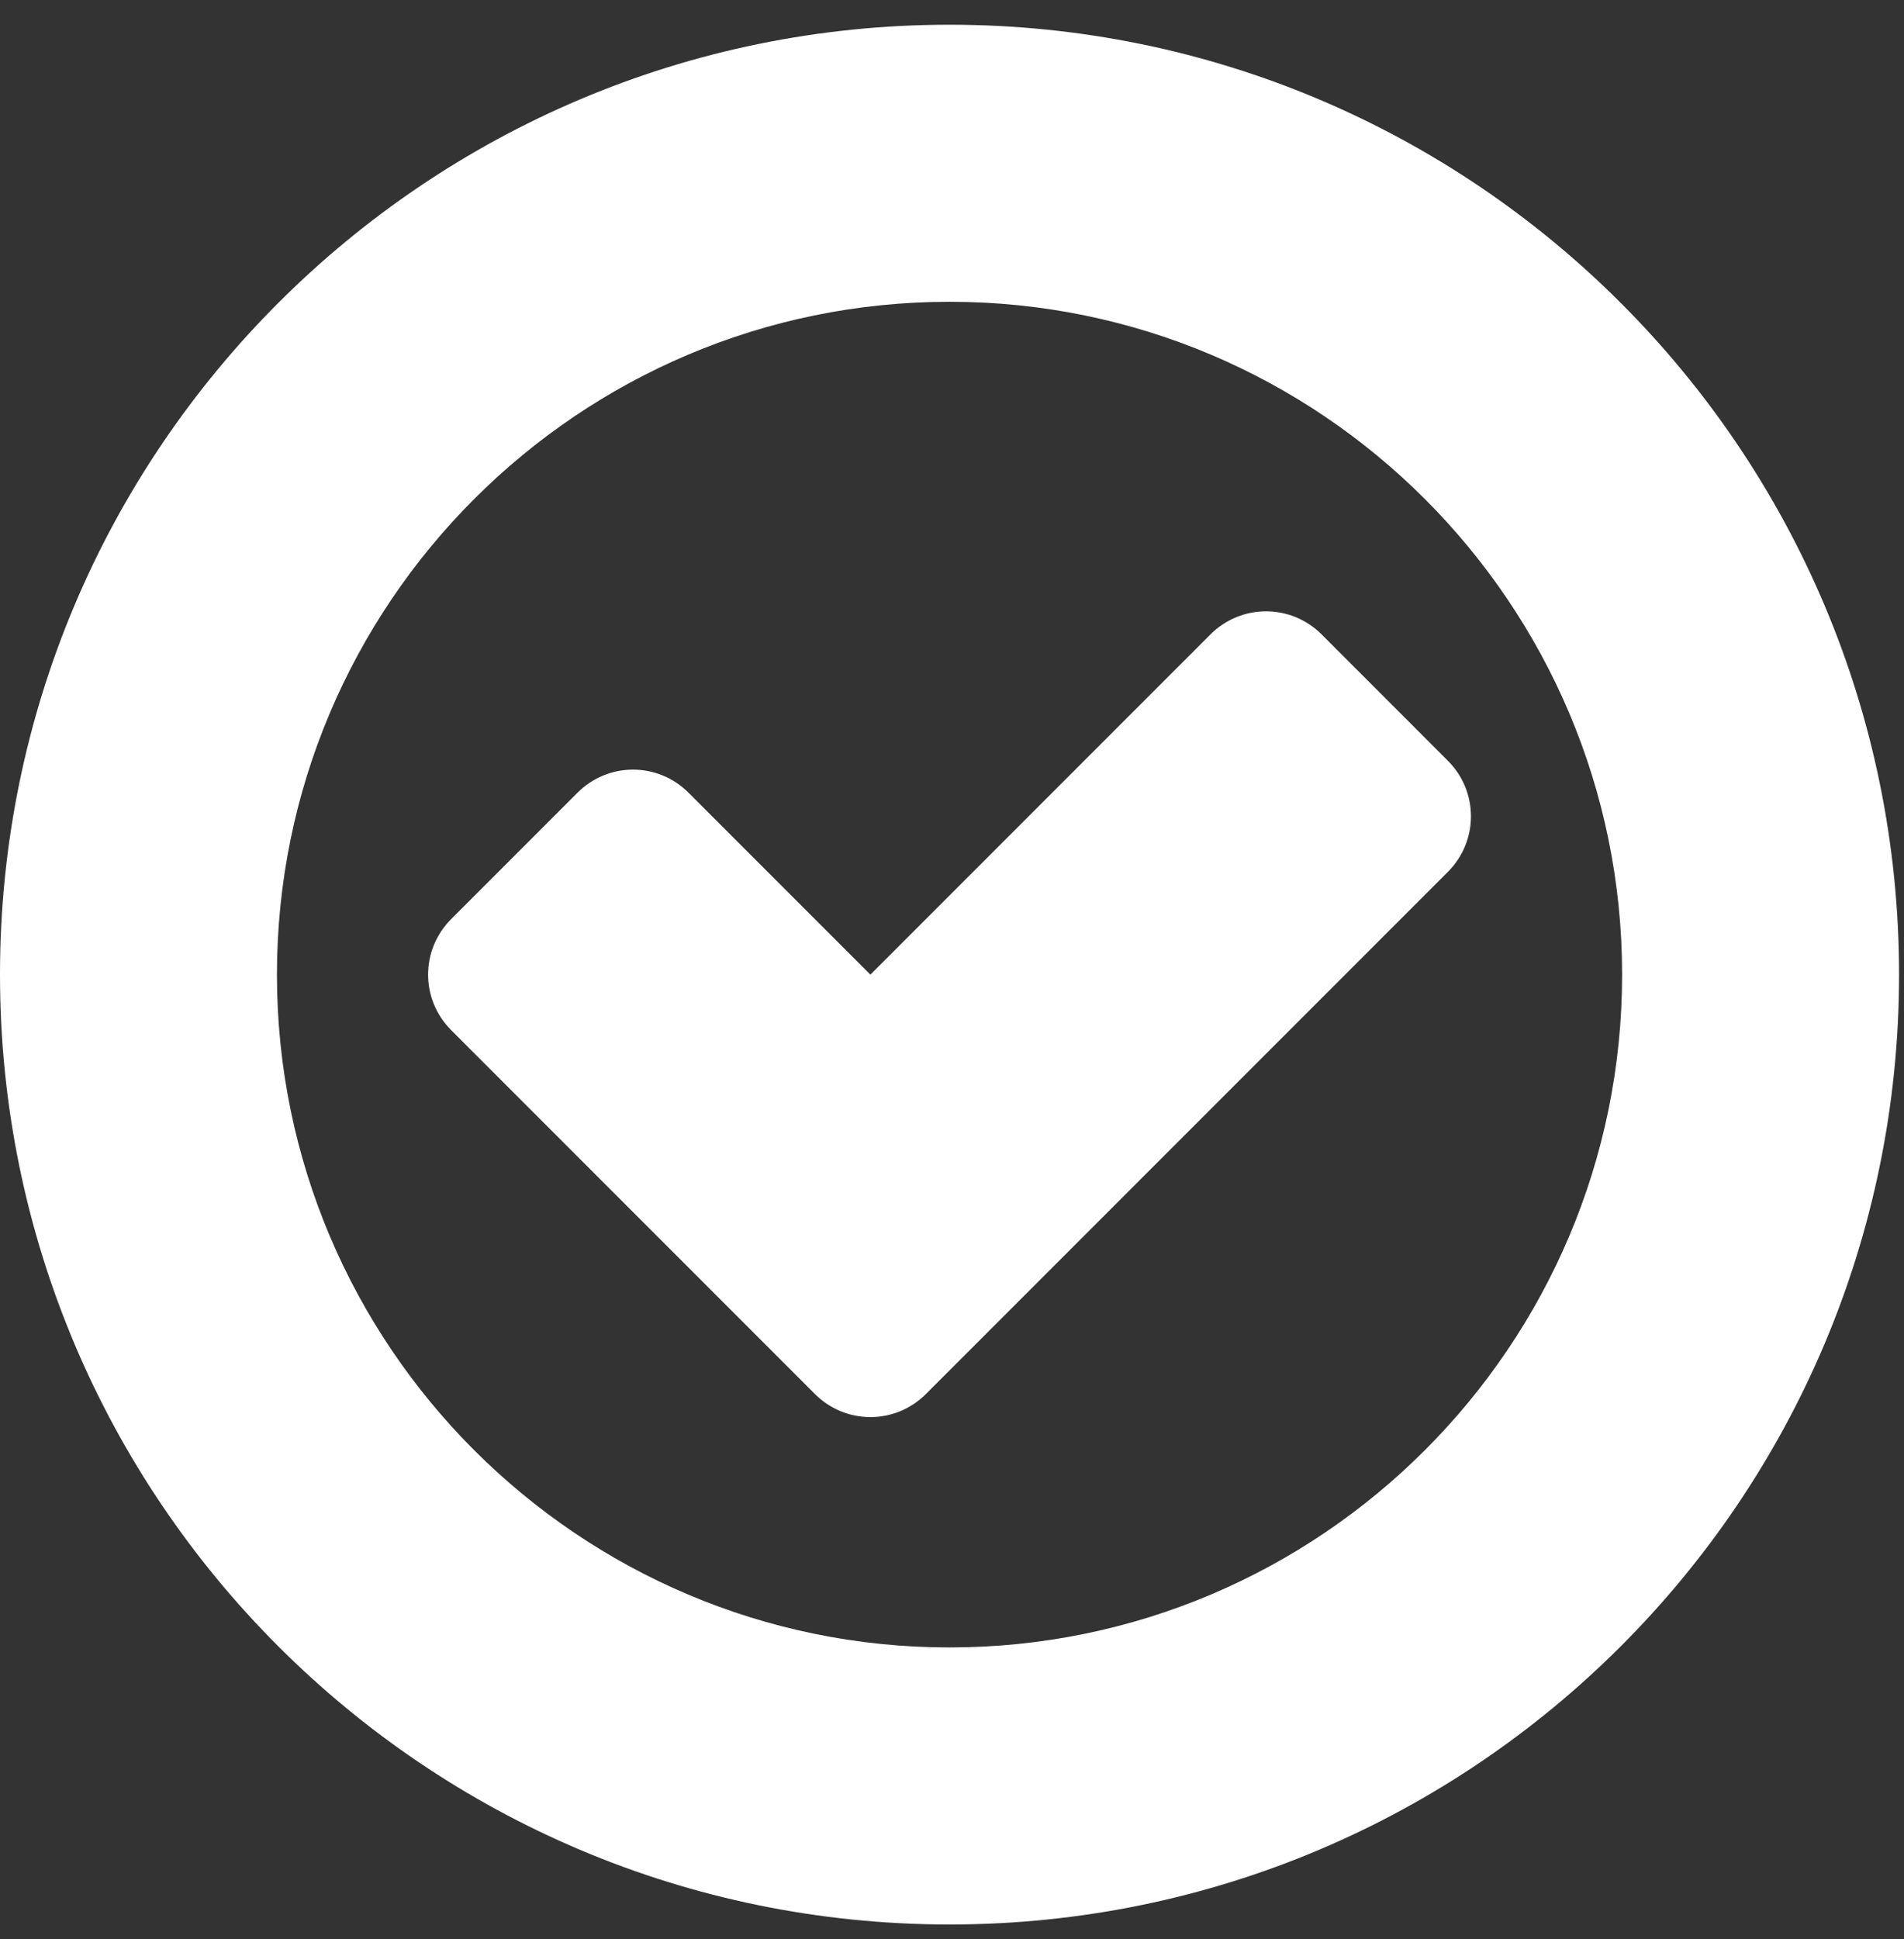 <svg width="55" height="56" viewBox="0 0 55 56" fill="none" xmlns="http://www.w3.org/2000/svg">
<rect x="0" y="0" width="55" height="56" fill="#333333" stroke="none"/>
<path d="M41.821 25.179L26.75 40.25C25.857 41.143 24.429 41.143 23.536 40.25L13.036 29.75C12.143 28.857 12.143 27.429 13.036 26.536L16.679 22.893C17.571 22 19 22 19.893 22.893L25.143 28.143L34.964 18.321C35.857 17.429 37.286 17.429 38.179 18.321L41.821 21.964C42.714 22.857 42.714 24.286 41.821 25.179ZM46.857 28.143C46.857 17.429 38.143 8.714 27.429 8.714C16.714 8.714 8 17.429 8 28.143C8 38.857 16.714 47.571 27.429 47.571C38.143 47.571 46.857 38.857 46.857 28.143ZM54.857 28.143C54.857 43.286 42.571 55.571 27.429 55.571C12.286 55.571 0 43.286 0 28.143C0 13 12.286 0.714 27.429 0.714C42.571 0.714 54.857 13 54.857 28.143Z" fill="white"/>
</svg>
